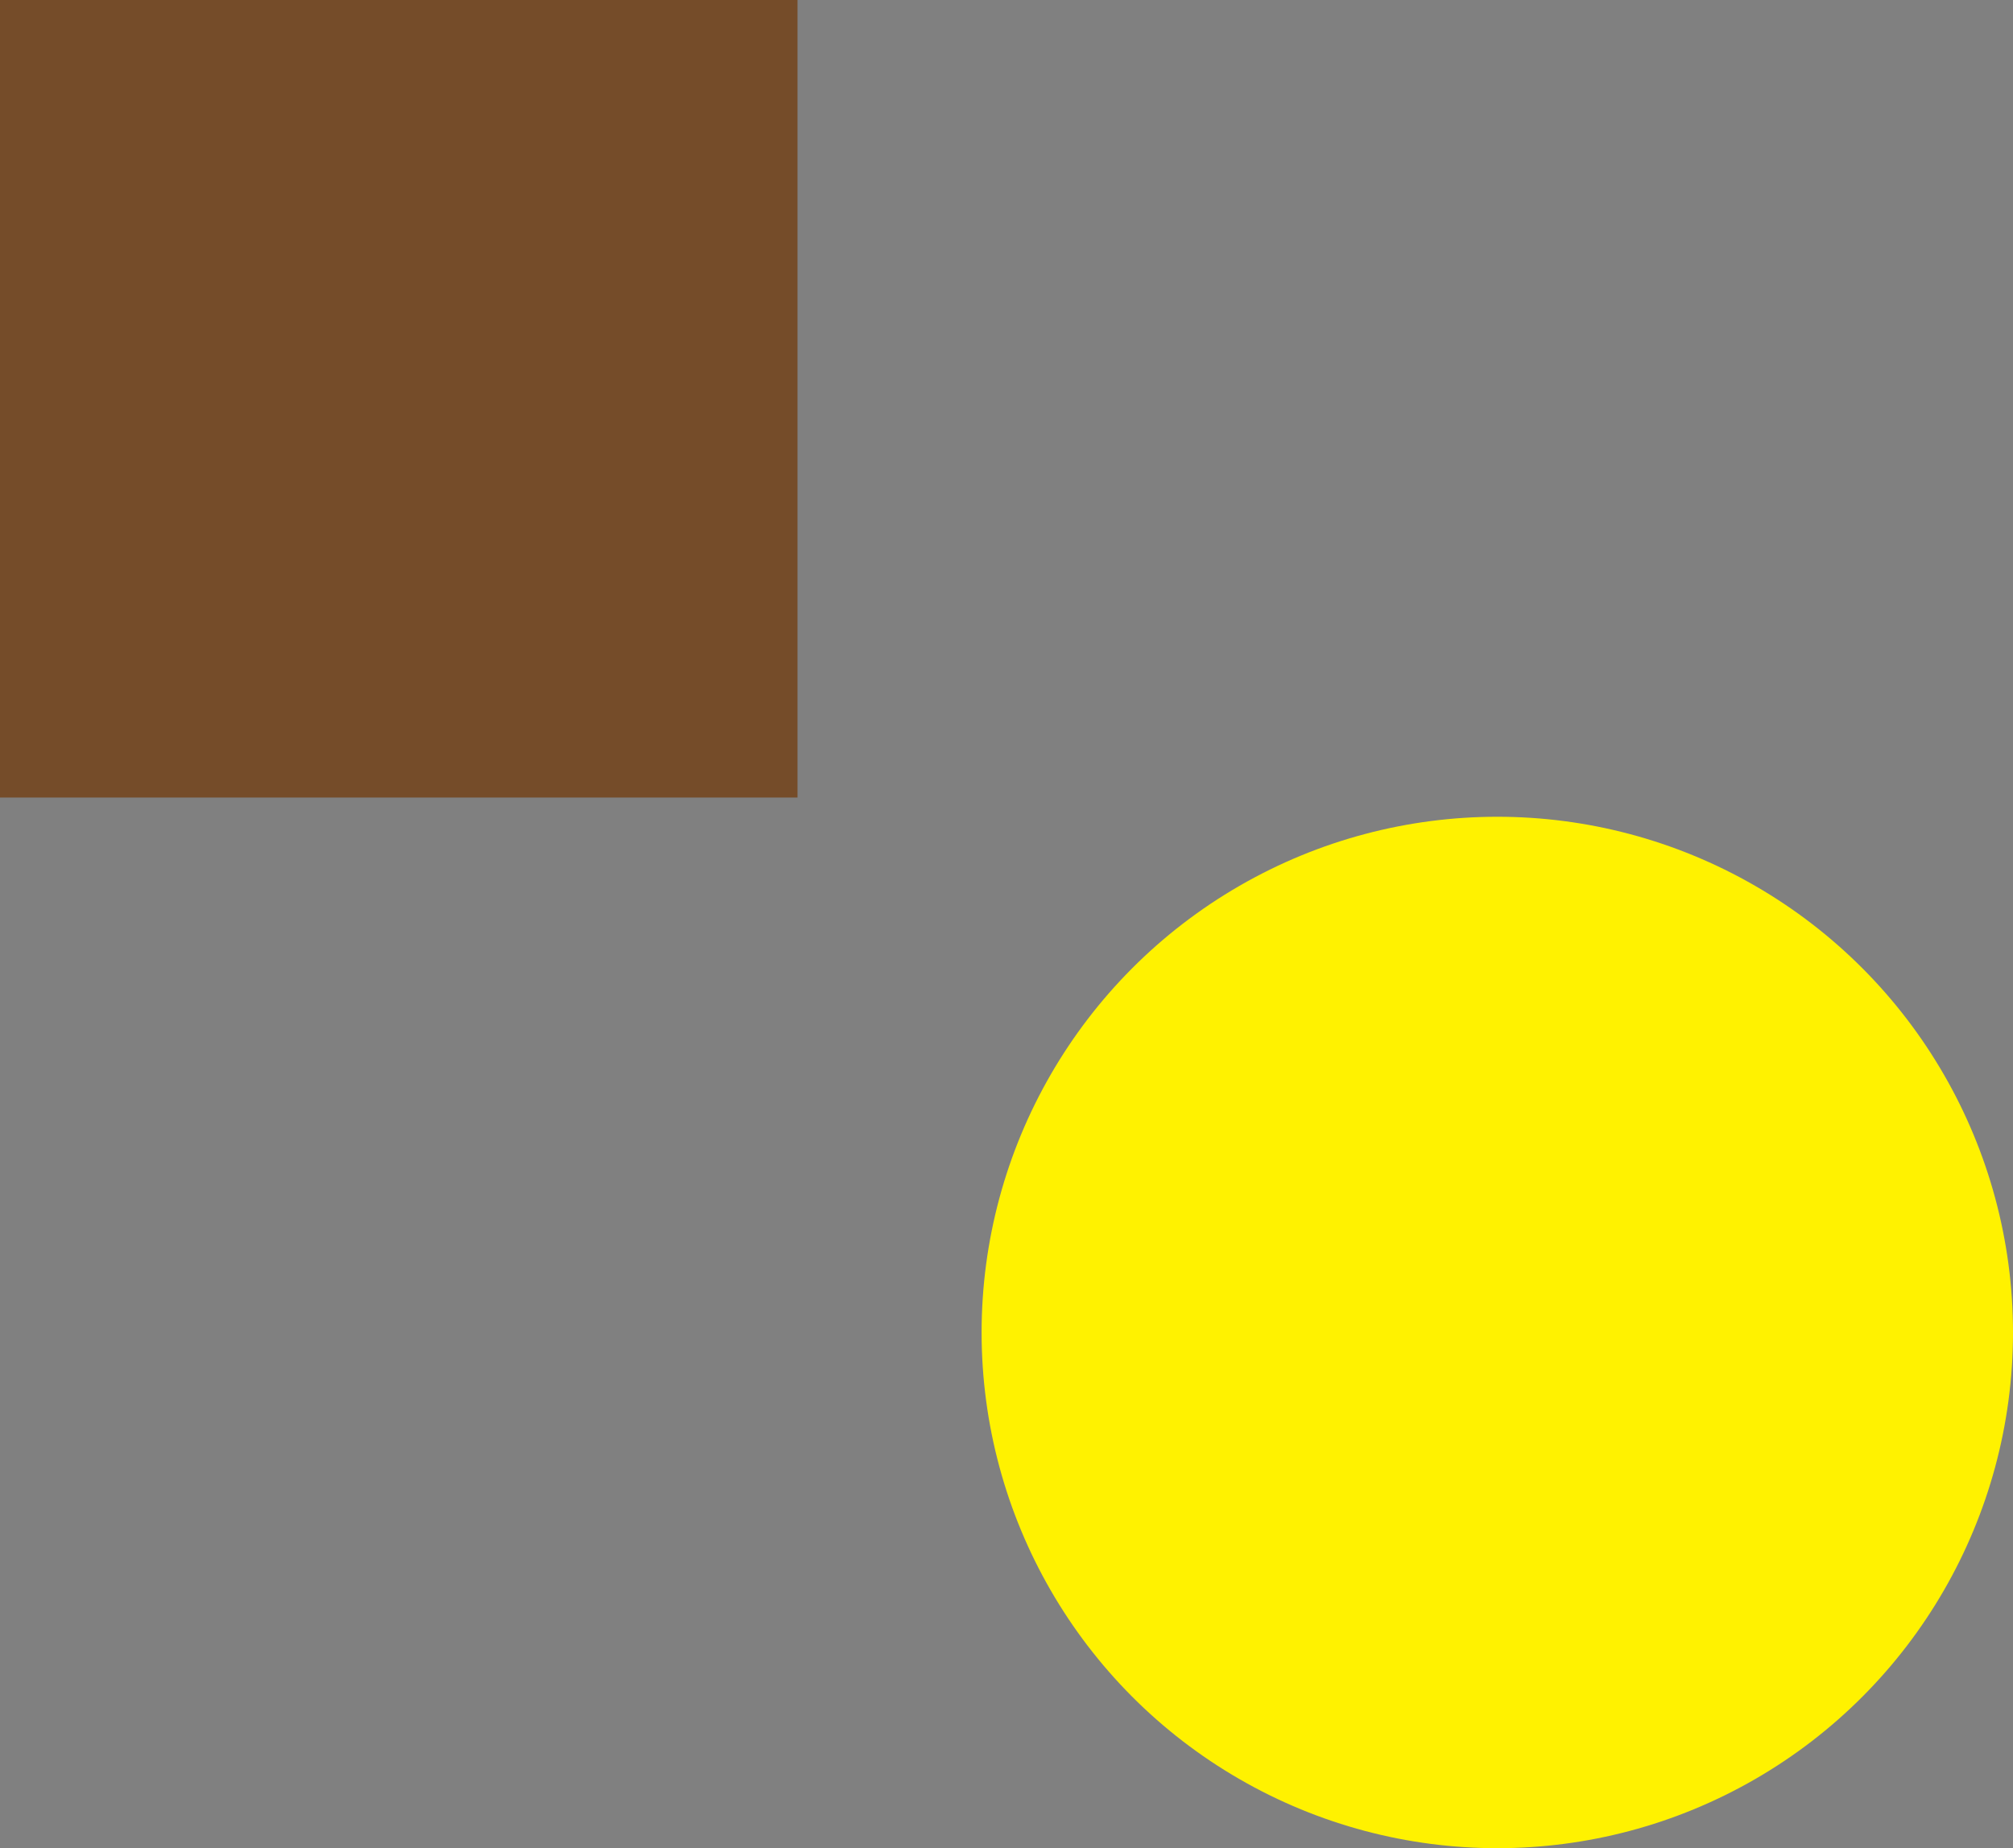 <svg id="Layer_1" data-name="Layer 1" xmlns="http://www.w3.org/2000/svg" viewBox="0 0 364.58 334.72"><rect x="0" y="0" width="364.58" height="334.72" fill="#808080" stroke="none"/><defs><style>.cls-1{fill:#754c29;}.cls-2{fill:#fff200;}</style></defs><title>round_1_b</title><rect class="cls-1" width="144.44" height="144.44"/><circle class="cls-2" cx="271.18" cy="241.32" r="93.4"/></svg>